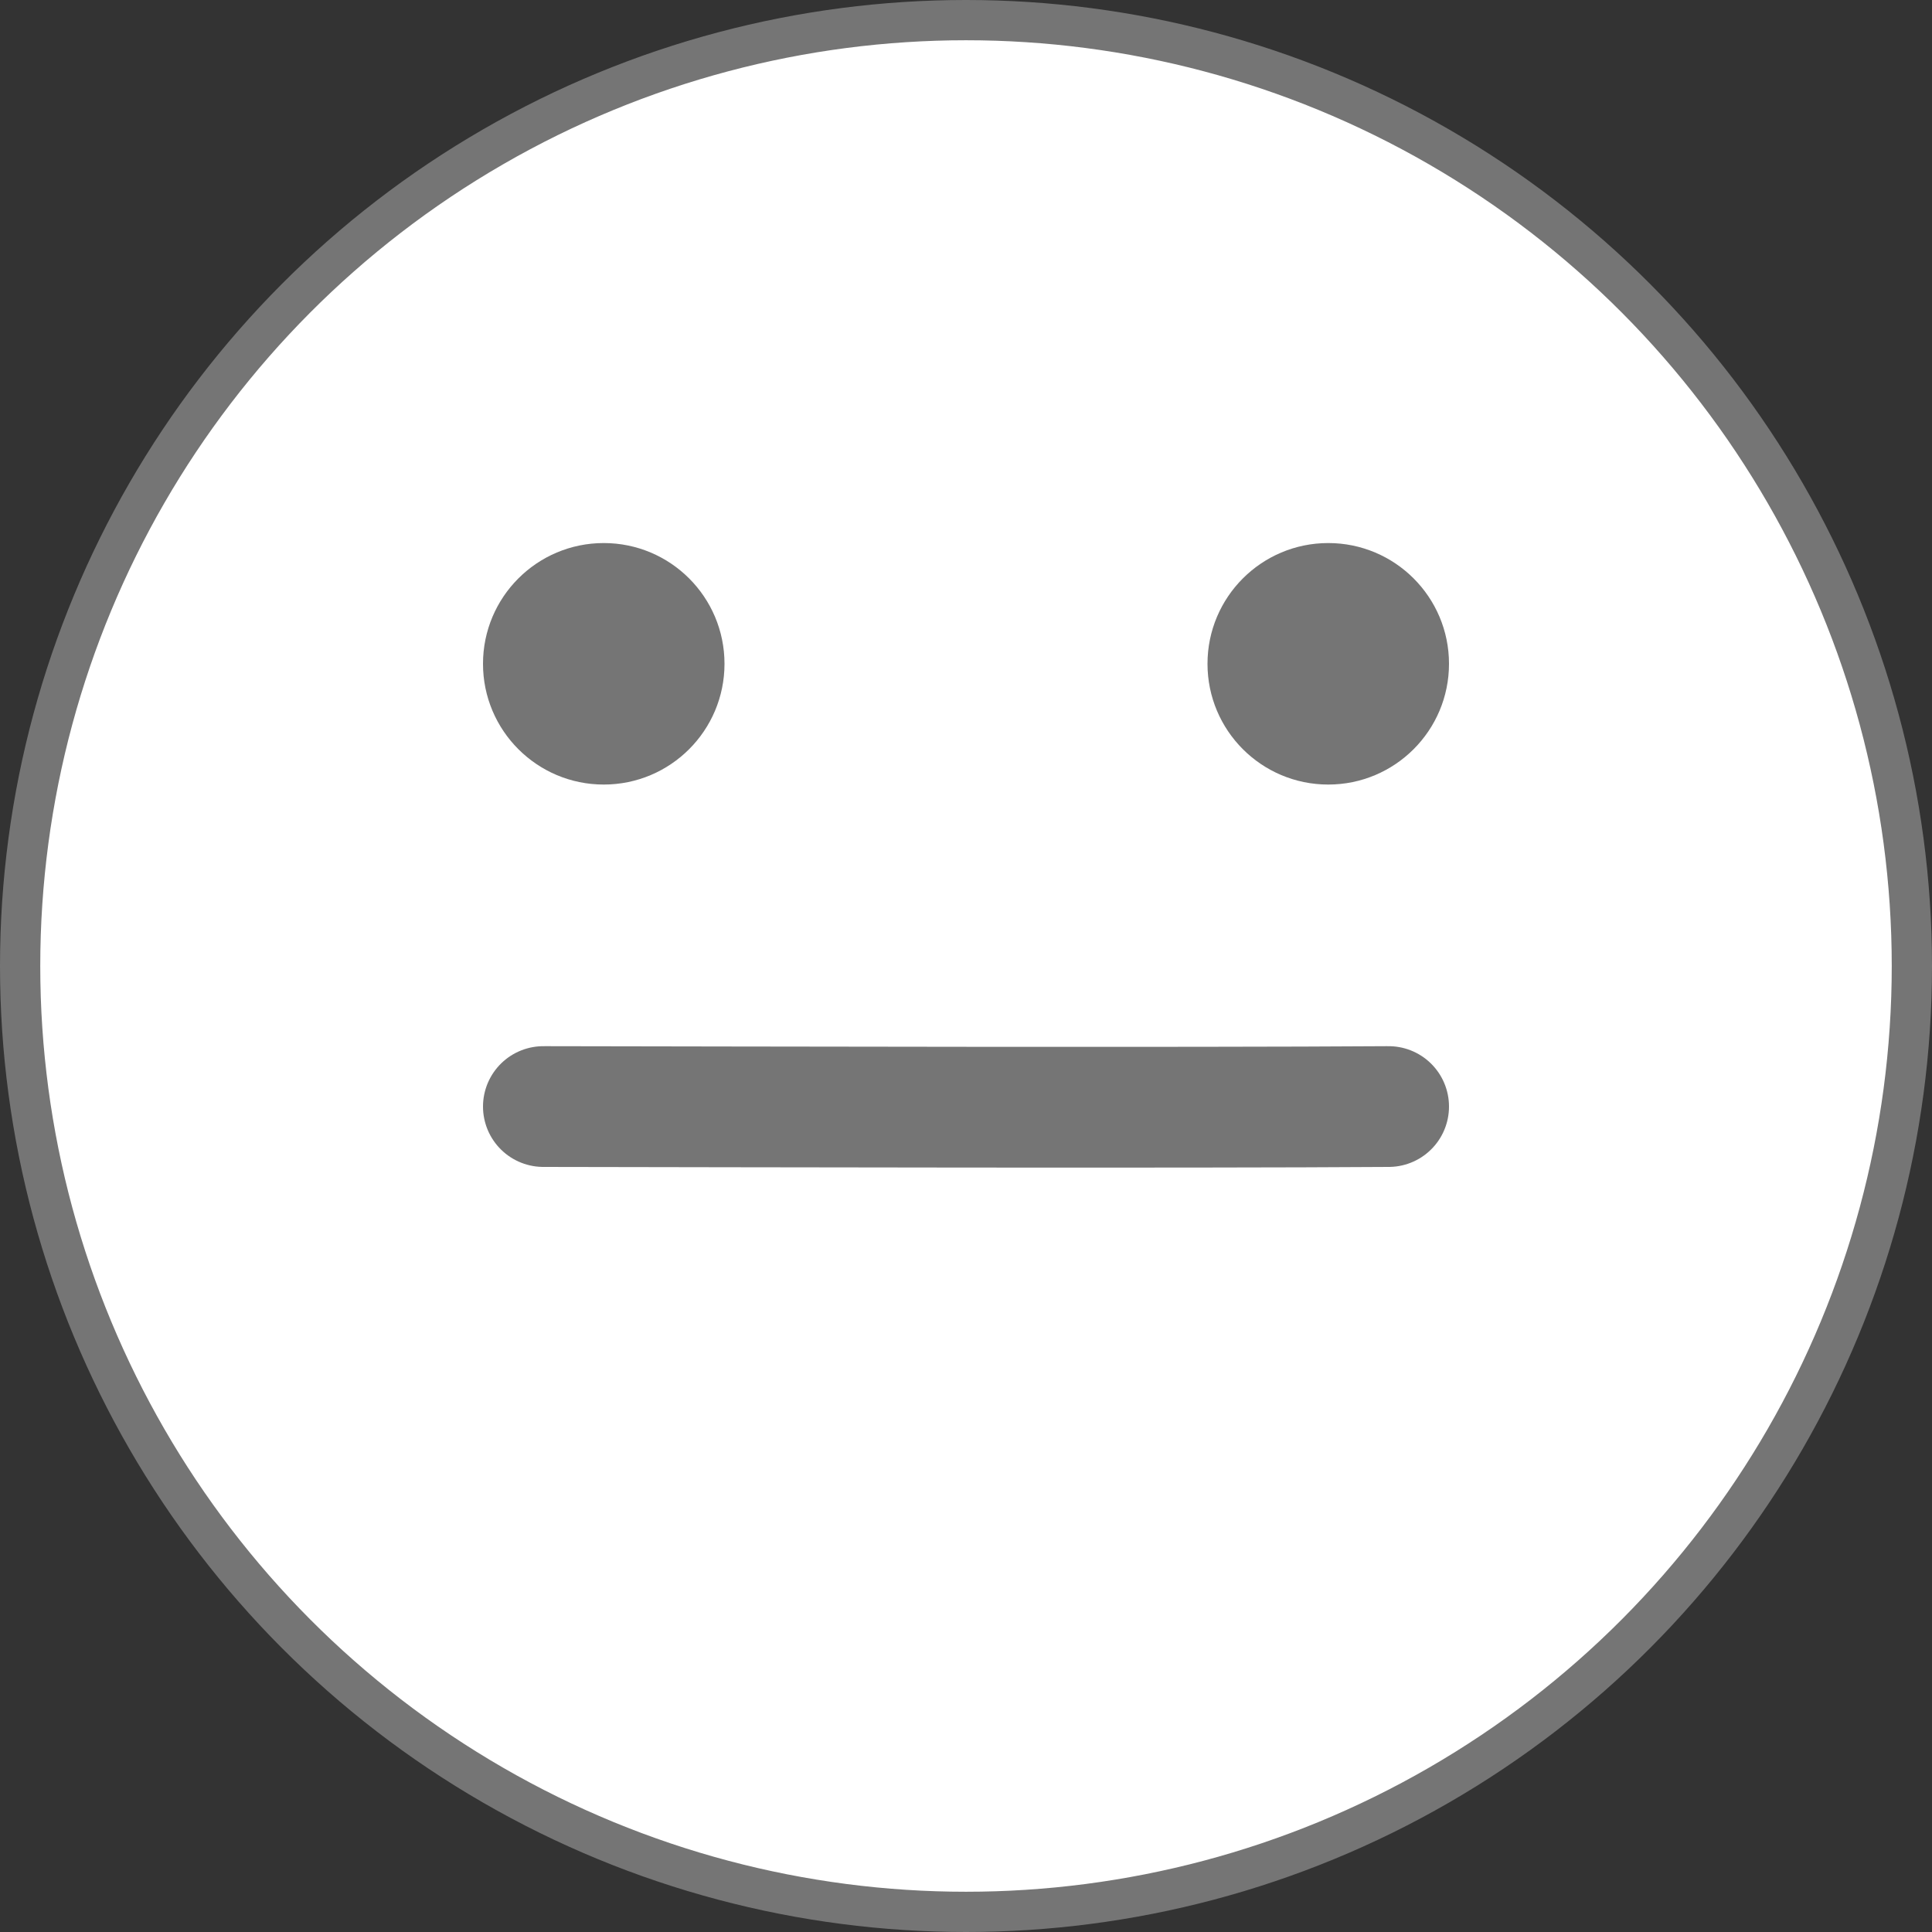 <svg width="96" height="96" viewBox="0 0 96 96" fill="none" xmlns="http://www.w3.org/2000/svg">
<rect x="0" y="0" width="96" height="96" fill="#333333" stroke="none"/>
<circle cx="48" cy="48" r="47" fill="white" stroke="#757575" stroke-width="2"/>
<circle cx="30" cy="32.984" r="6" fill="#757575"/>
<circle cx="66" cy="32.984" r="6" fill="#757575"/>
<path d="M27 54.984C37 55 59 55.052 69 54.984" stroke="#757575" stroke-width="6" stroke-linecap="round"/>
</svg>
